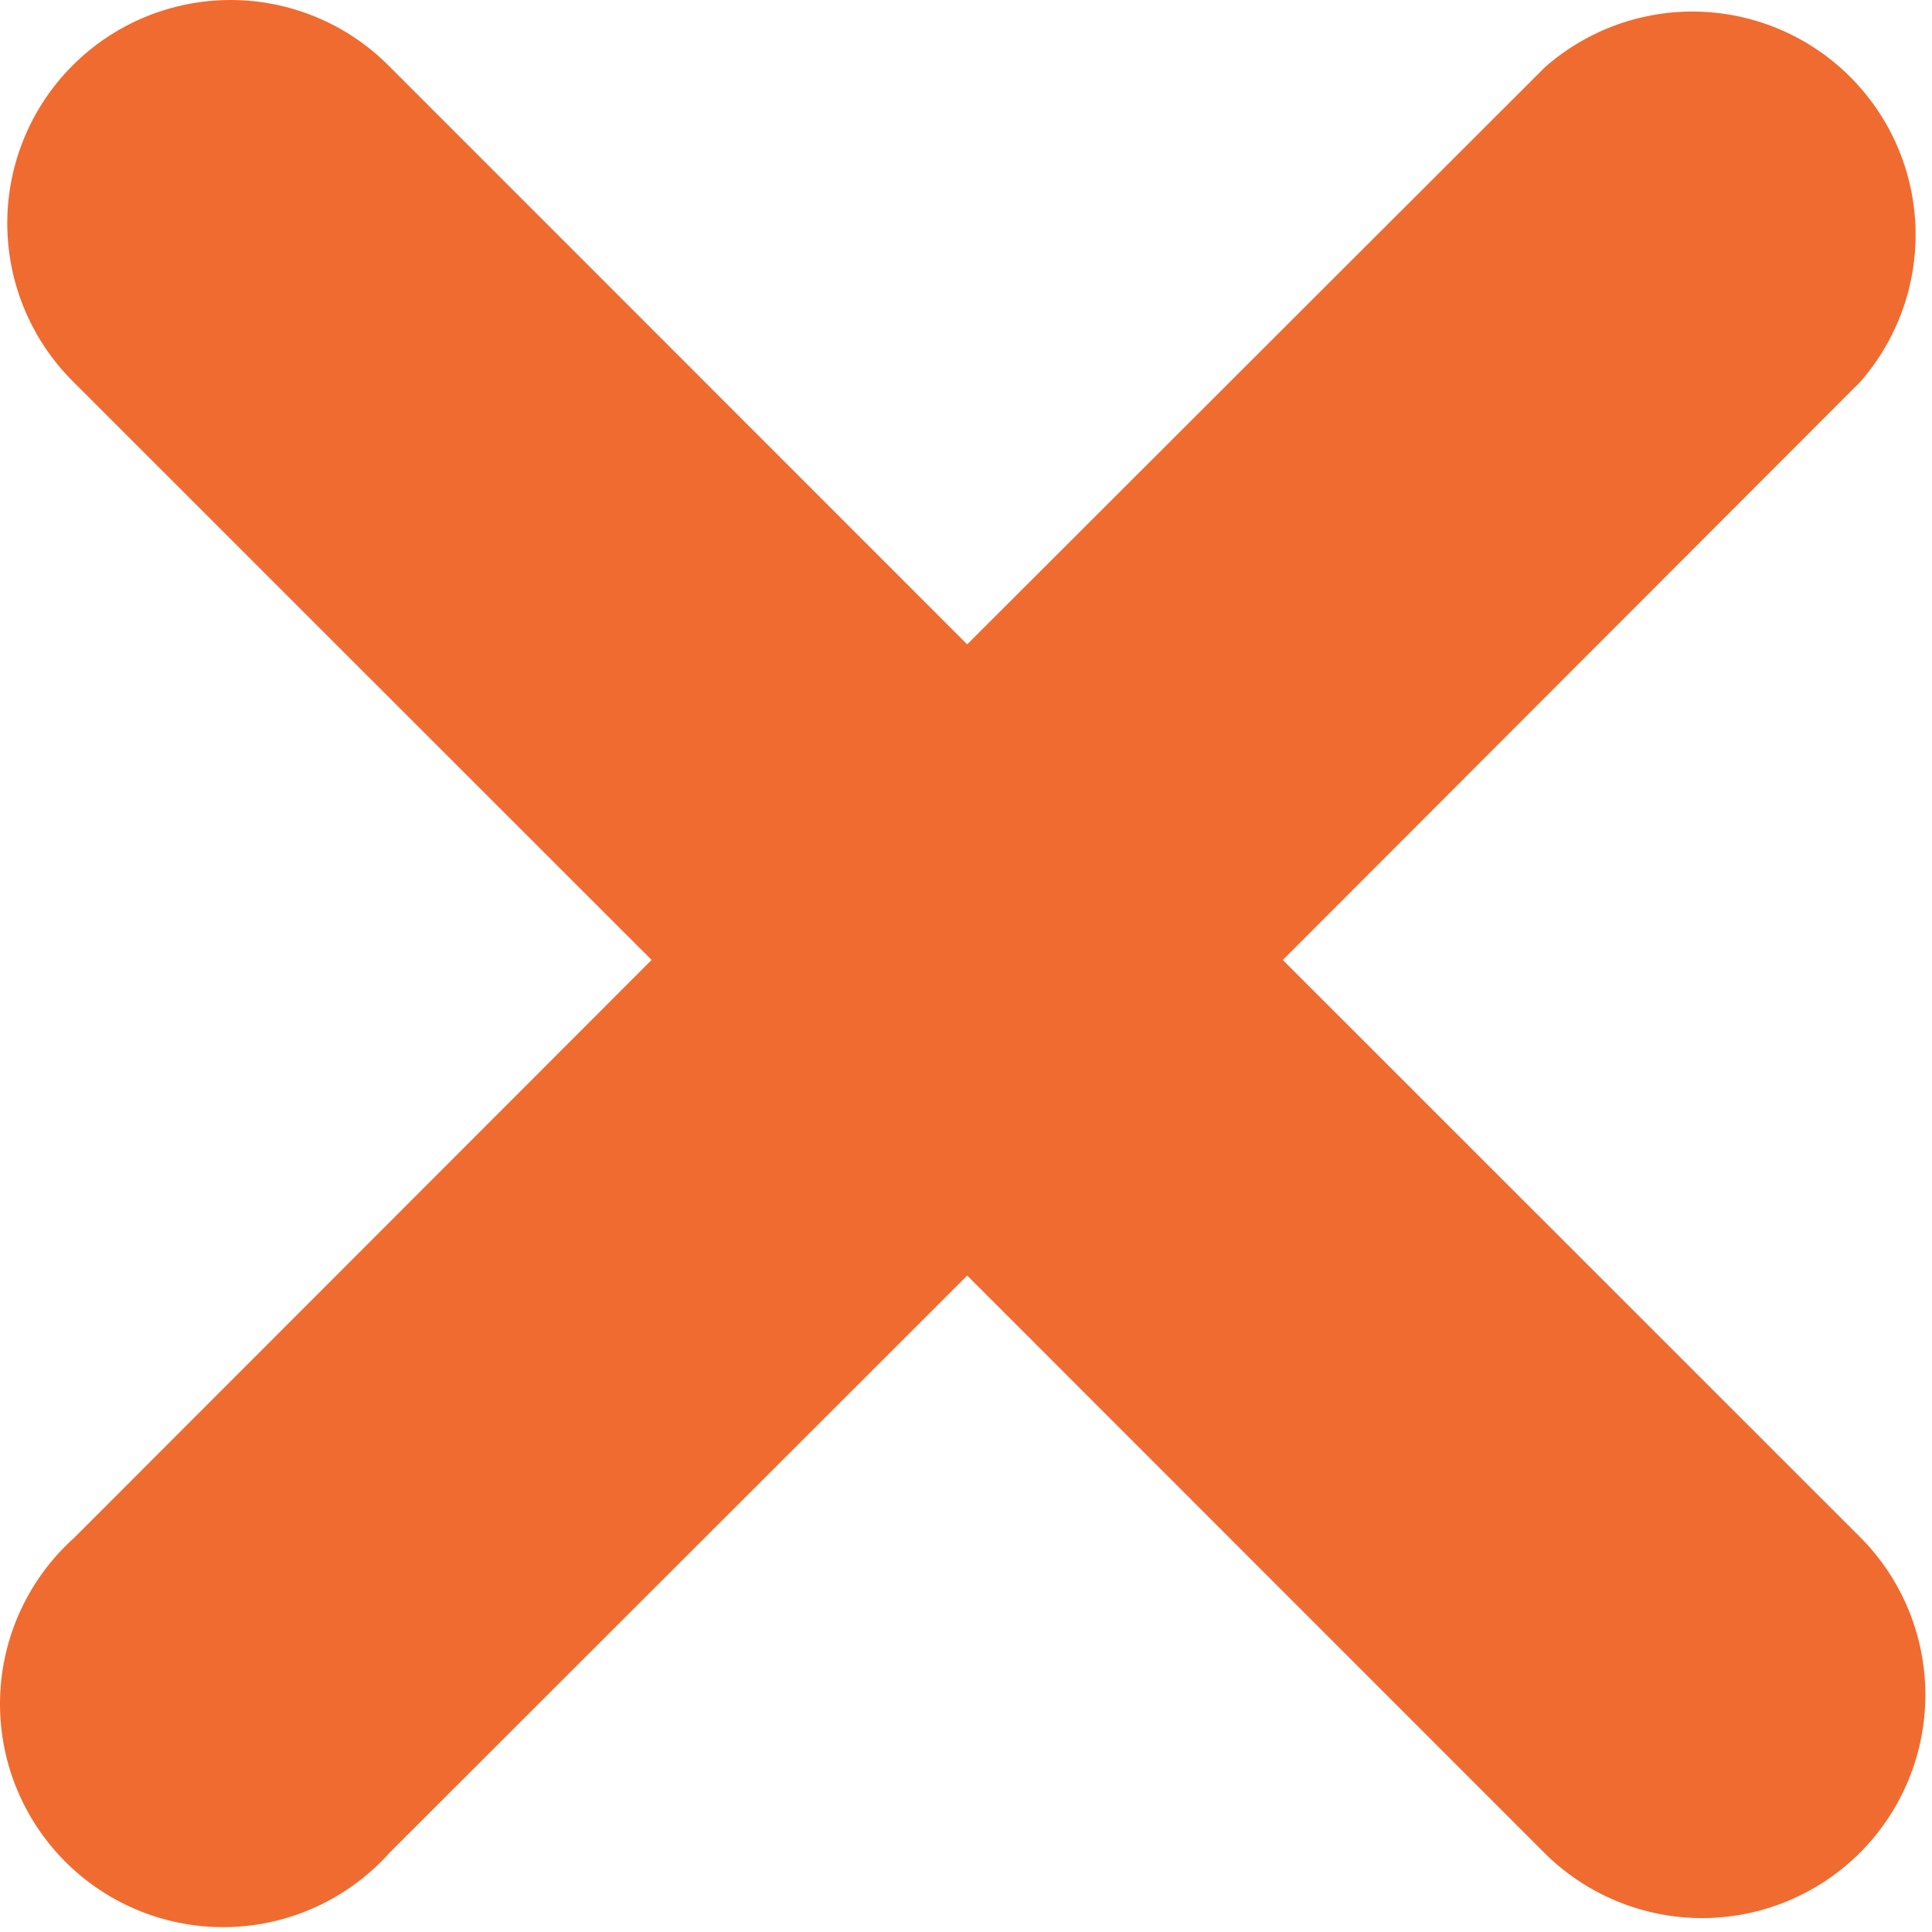 <svg width="277" height="277" viewBox="0 0 277 277" fill="none" xmlns="http://www.w3.org/2000/svg">
<path d="M183.922 137.632L266.674 54.794C272.046 48.688 274.892 40.765 274.633 32.635C274.373 24.506 271.028 16.78 265.276 11.029C259.525 5.278 251.799 1.932 243.67 1.673C235.541 1.413 227.617 4.259 221.511 9.632L138.674 92.384L55.687 9.376C52.714 6.403 49.186 4.045 45.302 2.437C41.418 0.828 37.256 3.13196e-08 33.052 0C28.849 -3.13196e-08 24.686 0.828 20.802 2.437C16.919 4.045 13.39 6.403 10.418 9.376C7.445 12.348 5.087 15.877 3.479 19.761C1.87 23.644 1.042 27.807 1.042 32.01C1.042 36.214 1.87 40.376 3.479 44.26C5.087 48.144 7.445 51.672 10.418 54.645L93.425 137.632L10.674 220.448C7.428 223.349 4.809 226.881 2.976 230.83C1.143 234.778 0.134 239.059 0.013 243.41C-0.109 247.761 0.658 252.092 2.267 256.136C3.877 260.181 6.295 263.854 9.373 266.933C12.451 270.011 16.124 272.428 20.169 274.038C24.213 275.647 28.544 276.414 32.895 276.293C37.246 276.171 41.527 275.163 45.475 273.329C49.424 271.496 52.956 268.877 55.858 265.632L138.674 182.88L221.404 265.632C227.407 271.635 235.549 275.007 244.039 275.007C252.528 275.007 260.67 271.635 266.674 265.632C272.677 259.629 276.049 251.487 276.049 242.997C276.049 234.507 272.677 226.365 266.674 220.362L183.922 137.632Z" fill="#F06B30"/>
</svg>
